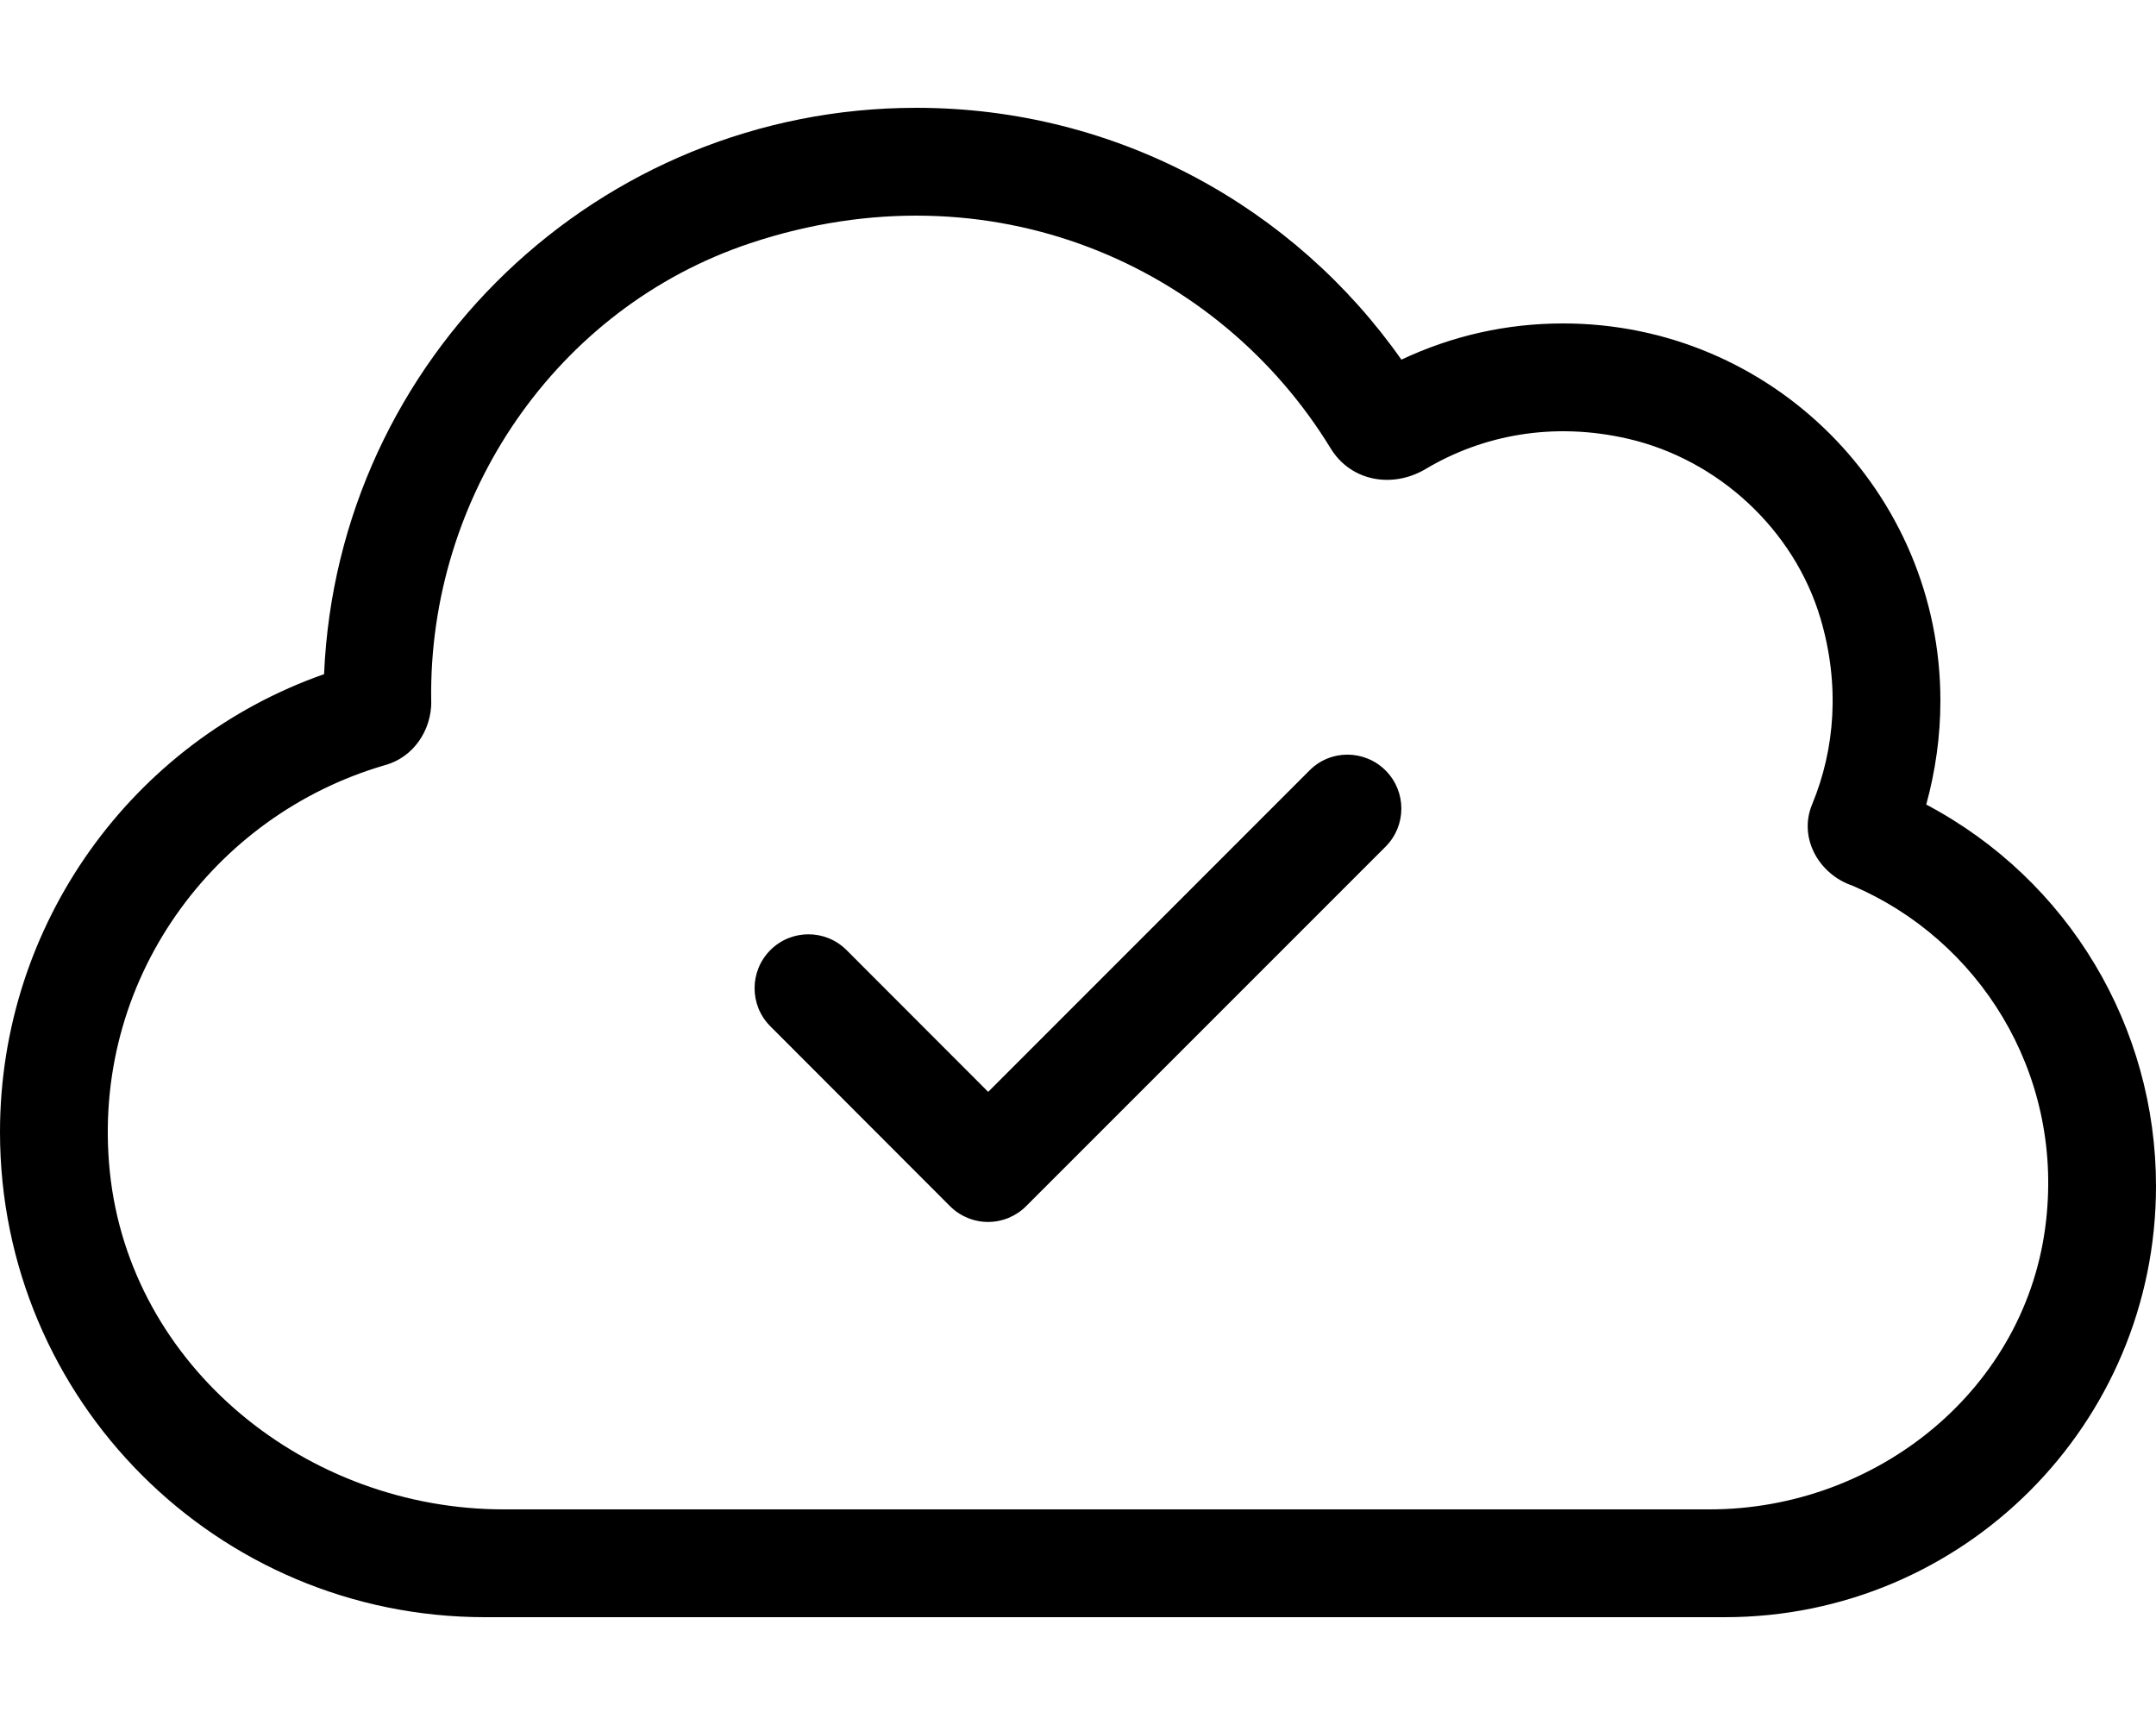 <svg xmlns="http://www.w3.org/2000/svg" viewBox="0 0 640 512"><!--! Font Awesome Pro 6.0.0-beta1 by @fontawesome - https://fontawesome.com License - https://fontawesome.com/license (Commercial License) --><path d="M571.8 238.8C574.5 228.9 576 218.6 576 208C576 146.1 525.9 96 464 96c-16.75 0-32.88 3.625-48 10.75C384.4 61.75 331.8 32 272 32C177.6 32 100.2 106.4 96.2 200.1C39.2 220.1 0 274.3 0 336C0 415.6 64.38 480 144 480H512c70.75 0 128-57.25 128-128C640 305 614.3 261.3 571.8 238.8zM507.5 448H149.5c-58.31 0-110.9-42.16-116.9-100.2C26.8 291.2 63.27 241.9 114.3 227.1c8.369-2.291 13.78-10.26 13.73-18.94C128 208.7 128 208.4 128 208C127.1 147.3 165.1 91.38 222.7 72.19c71.47-23.82 139.2 6.727 172.3 60.89c5.984 9.803 18.35 11.99 28.22 6.111c16.88-10.06 37.78-14.07 59.94-8.988c26.85 6.154 49.45 27 57.26 53.41c5.799 19.61 4.307 38.74-2.508 55.16c-4.137 9.969 2.061 20.75 11.98 24.1c37.34 15.97 62.42 55.06 57.5 99.25C601.9 412.3 557.1 448 507.5 448zM388.7 228.7l-95.36 95.38L251.3 282c-6.25-6.25-16.38-6.25-22.62 0s-6.25 16.38 0 22.62L282 358c3 3 7.062 4.688 11.31 4.688S301.6 361 304.6 358l106.7-106.7c6.25-6.25 6.25-16.38 0-22.62S394.9 222.4 388.7 228.7z"/></svg>